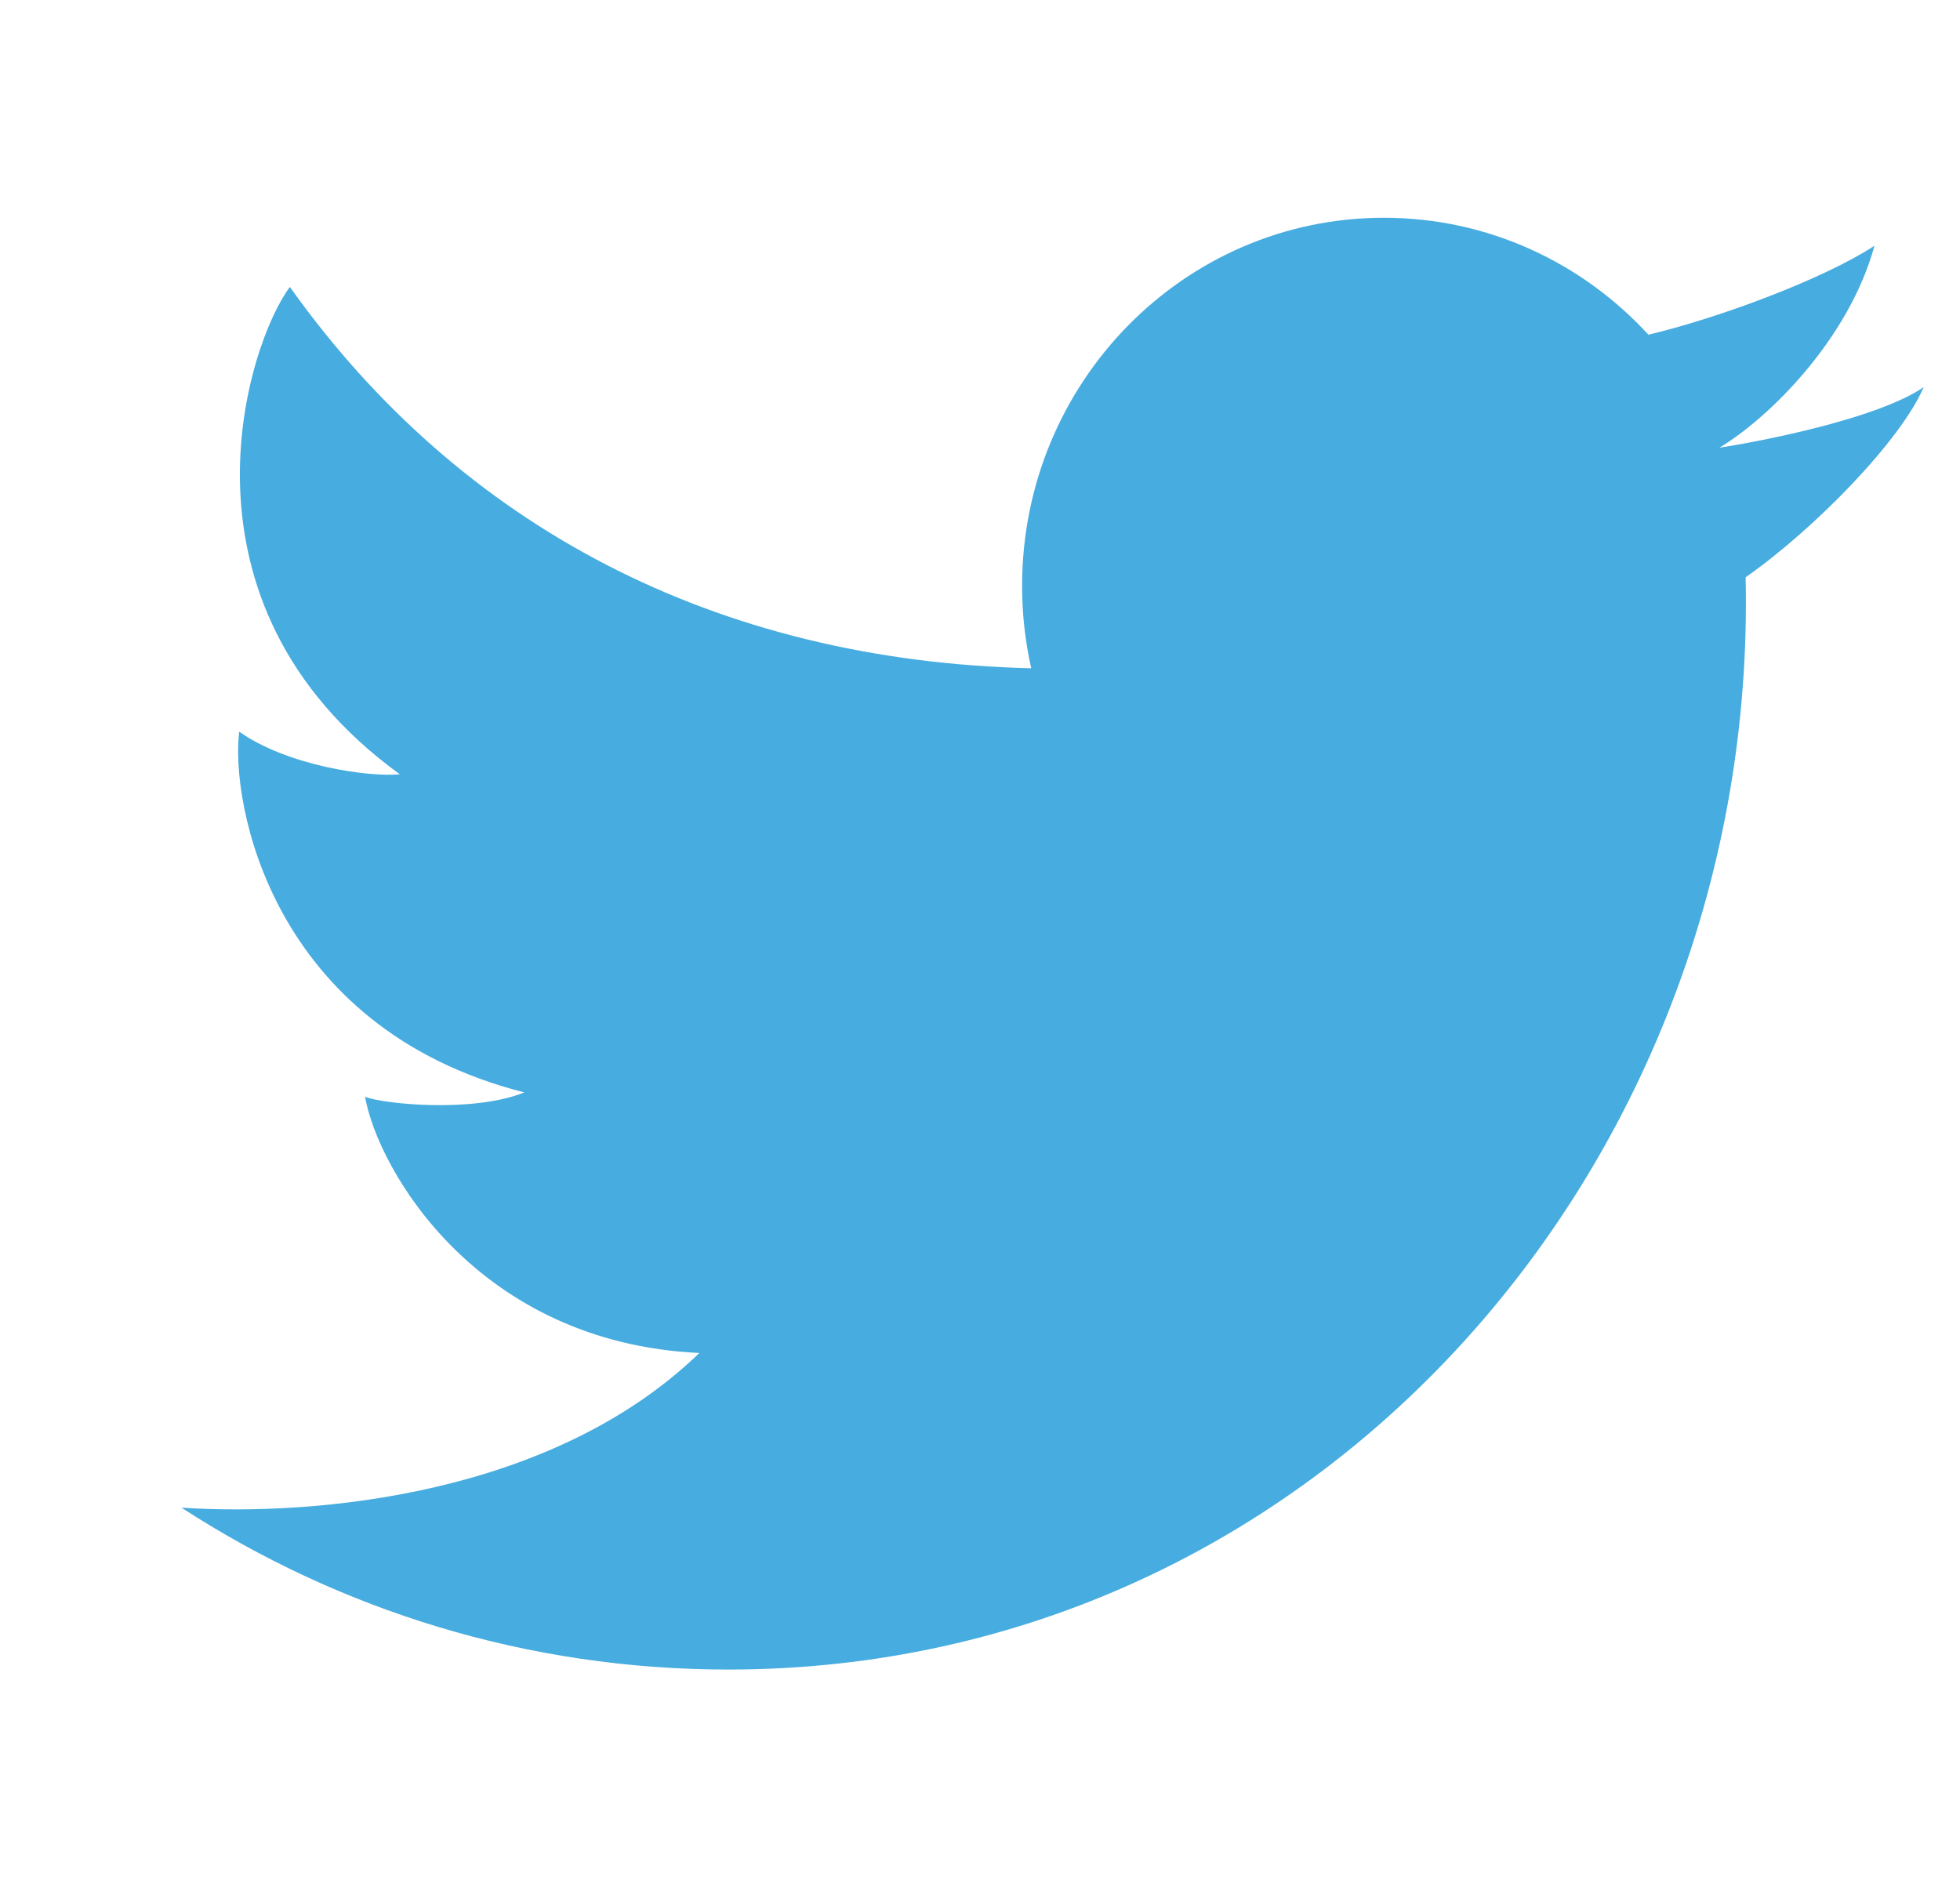 <svg width="27" height="26" viewBox="0 0 27 26" fill="none" xmlns="http://www.w3.org/2000/svg">
<path d="M10.033 23C7.26 23 4.676 22.182 2.5 20.77C4.347 20.891 7.607 20.601 9.634 18.639C6.584 18.497 5.209 16.124 5.029 15.11C5.289 15.211 6.525 15.333 7.222 15.049C3.714 14.156 3.175 11.033 3.295 10.079C3.953 10.546 5.069 10.708 5.508 10.667C2.238 8.294 3.415 4.724 3.993 3.953C6.339 7.251 9.855 9.103 14.206 9.206C14.123 8.841 14.08 8.461 14.08 8.071C14.08 5.27 16.311 3 19.064 3C20.502 3 21.798 3.62 22.708 4.611C23.669 4.383 25.115 3.848 25.822 3.385C25.466 4.684 24.356 5.767 23.685 6.168C23.691 6.182 23.68 6.154 23.685 6.168C24.275 6.077 25.87 5.766 26.5 5.333C26.188 6.062 25.012 7.275 24.047 7.953C24.226 15.99 18.166 23 10.033 23Z" fill="#47ACDF"/>
</svg>
